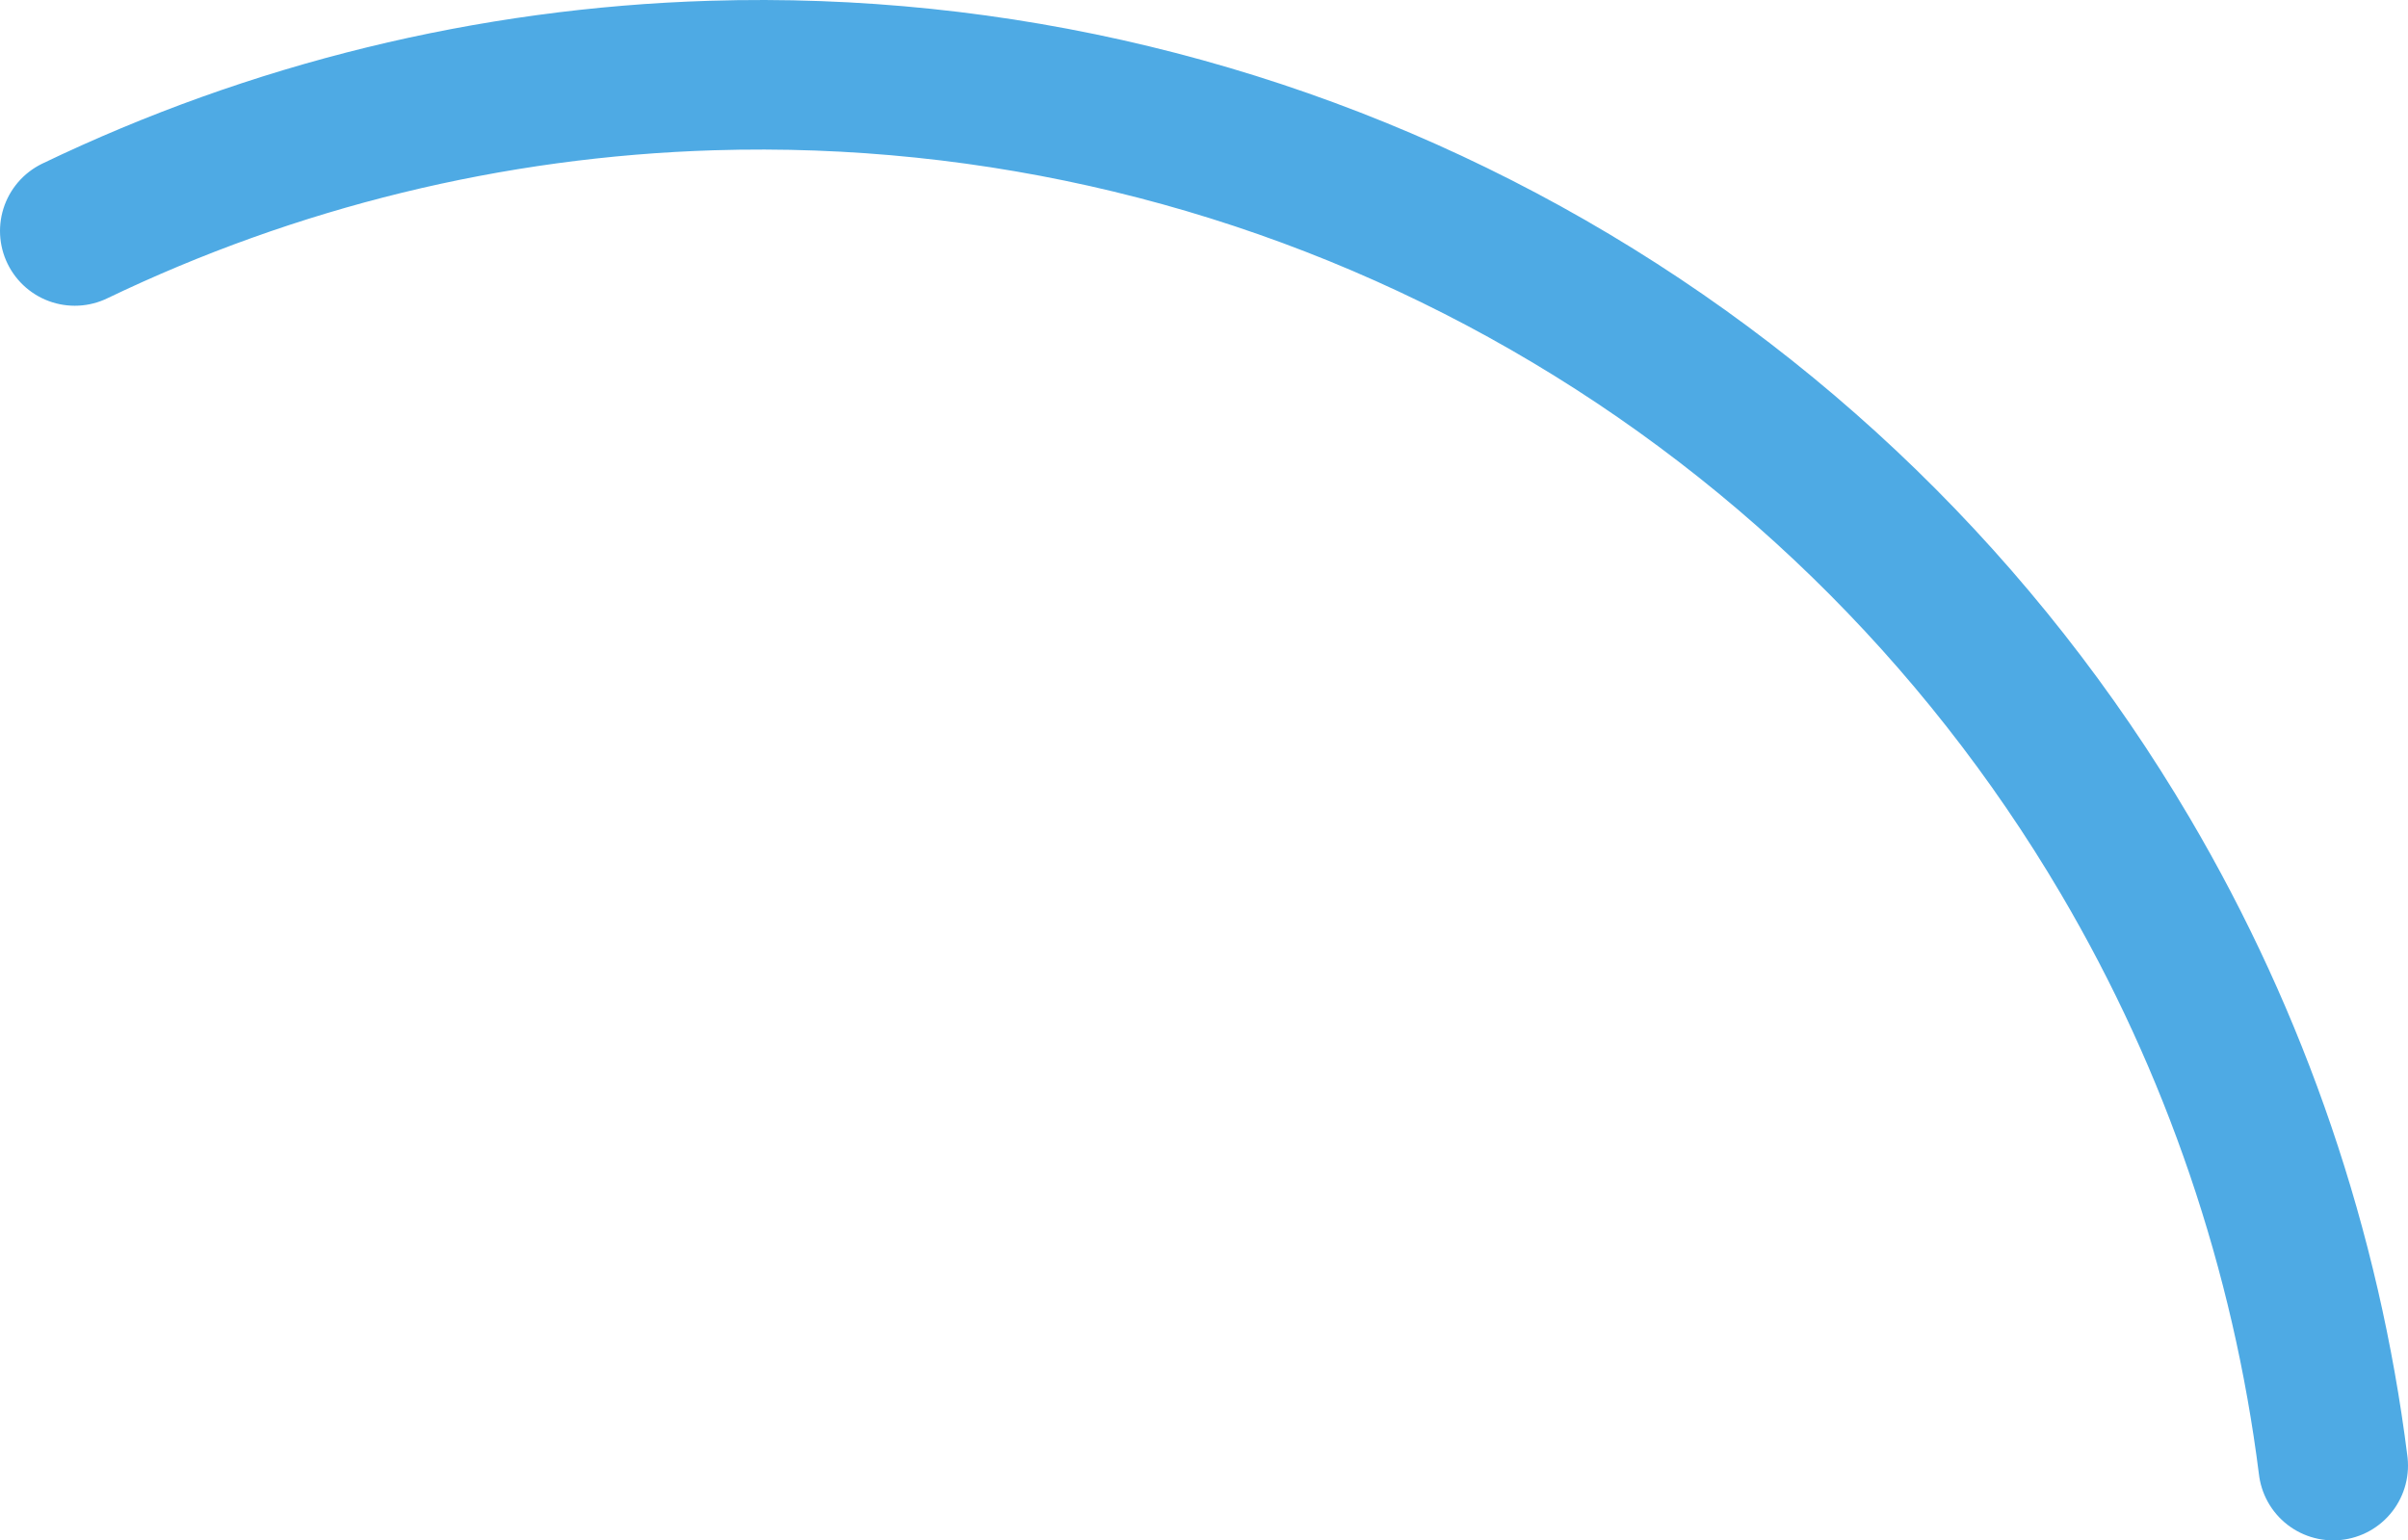 <svg width="161" height="103" viewBox="0 0 161 103" fill="none" xmlns="http://www.w3.org/2000/svg">
<path d="M156 98C154.195 83.639 149.477 69.75 142.085 57.208C132.431 40.83 118.569 27.351 101.947 18.176C85.325 9.001 66.552 4.468 47.586 5.05C32.778 5.504 18.277 9.062 5 15.444" stroke="#4EAAE4" stroke-width="10" stroke-linecap="round"/>
</svg>
